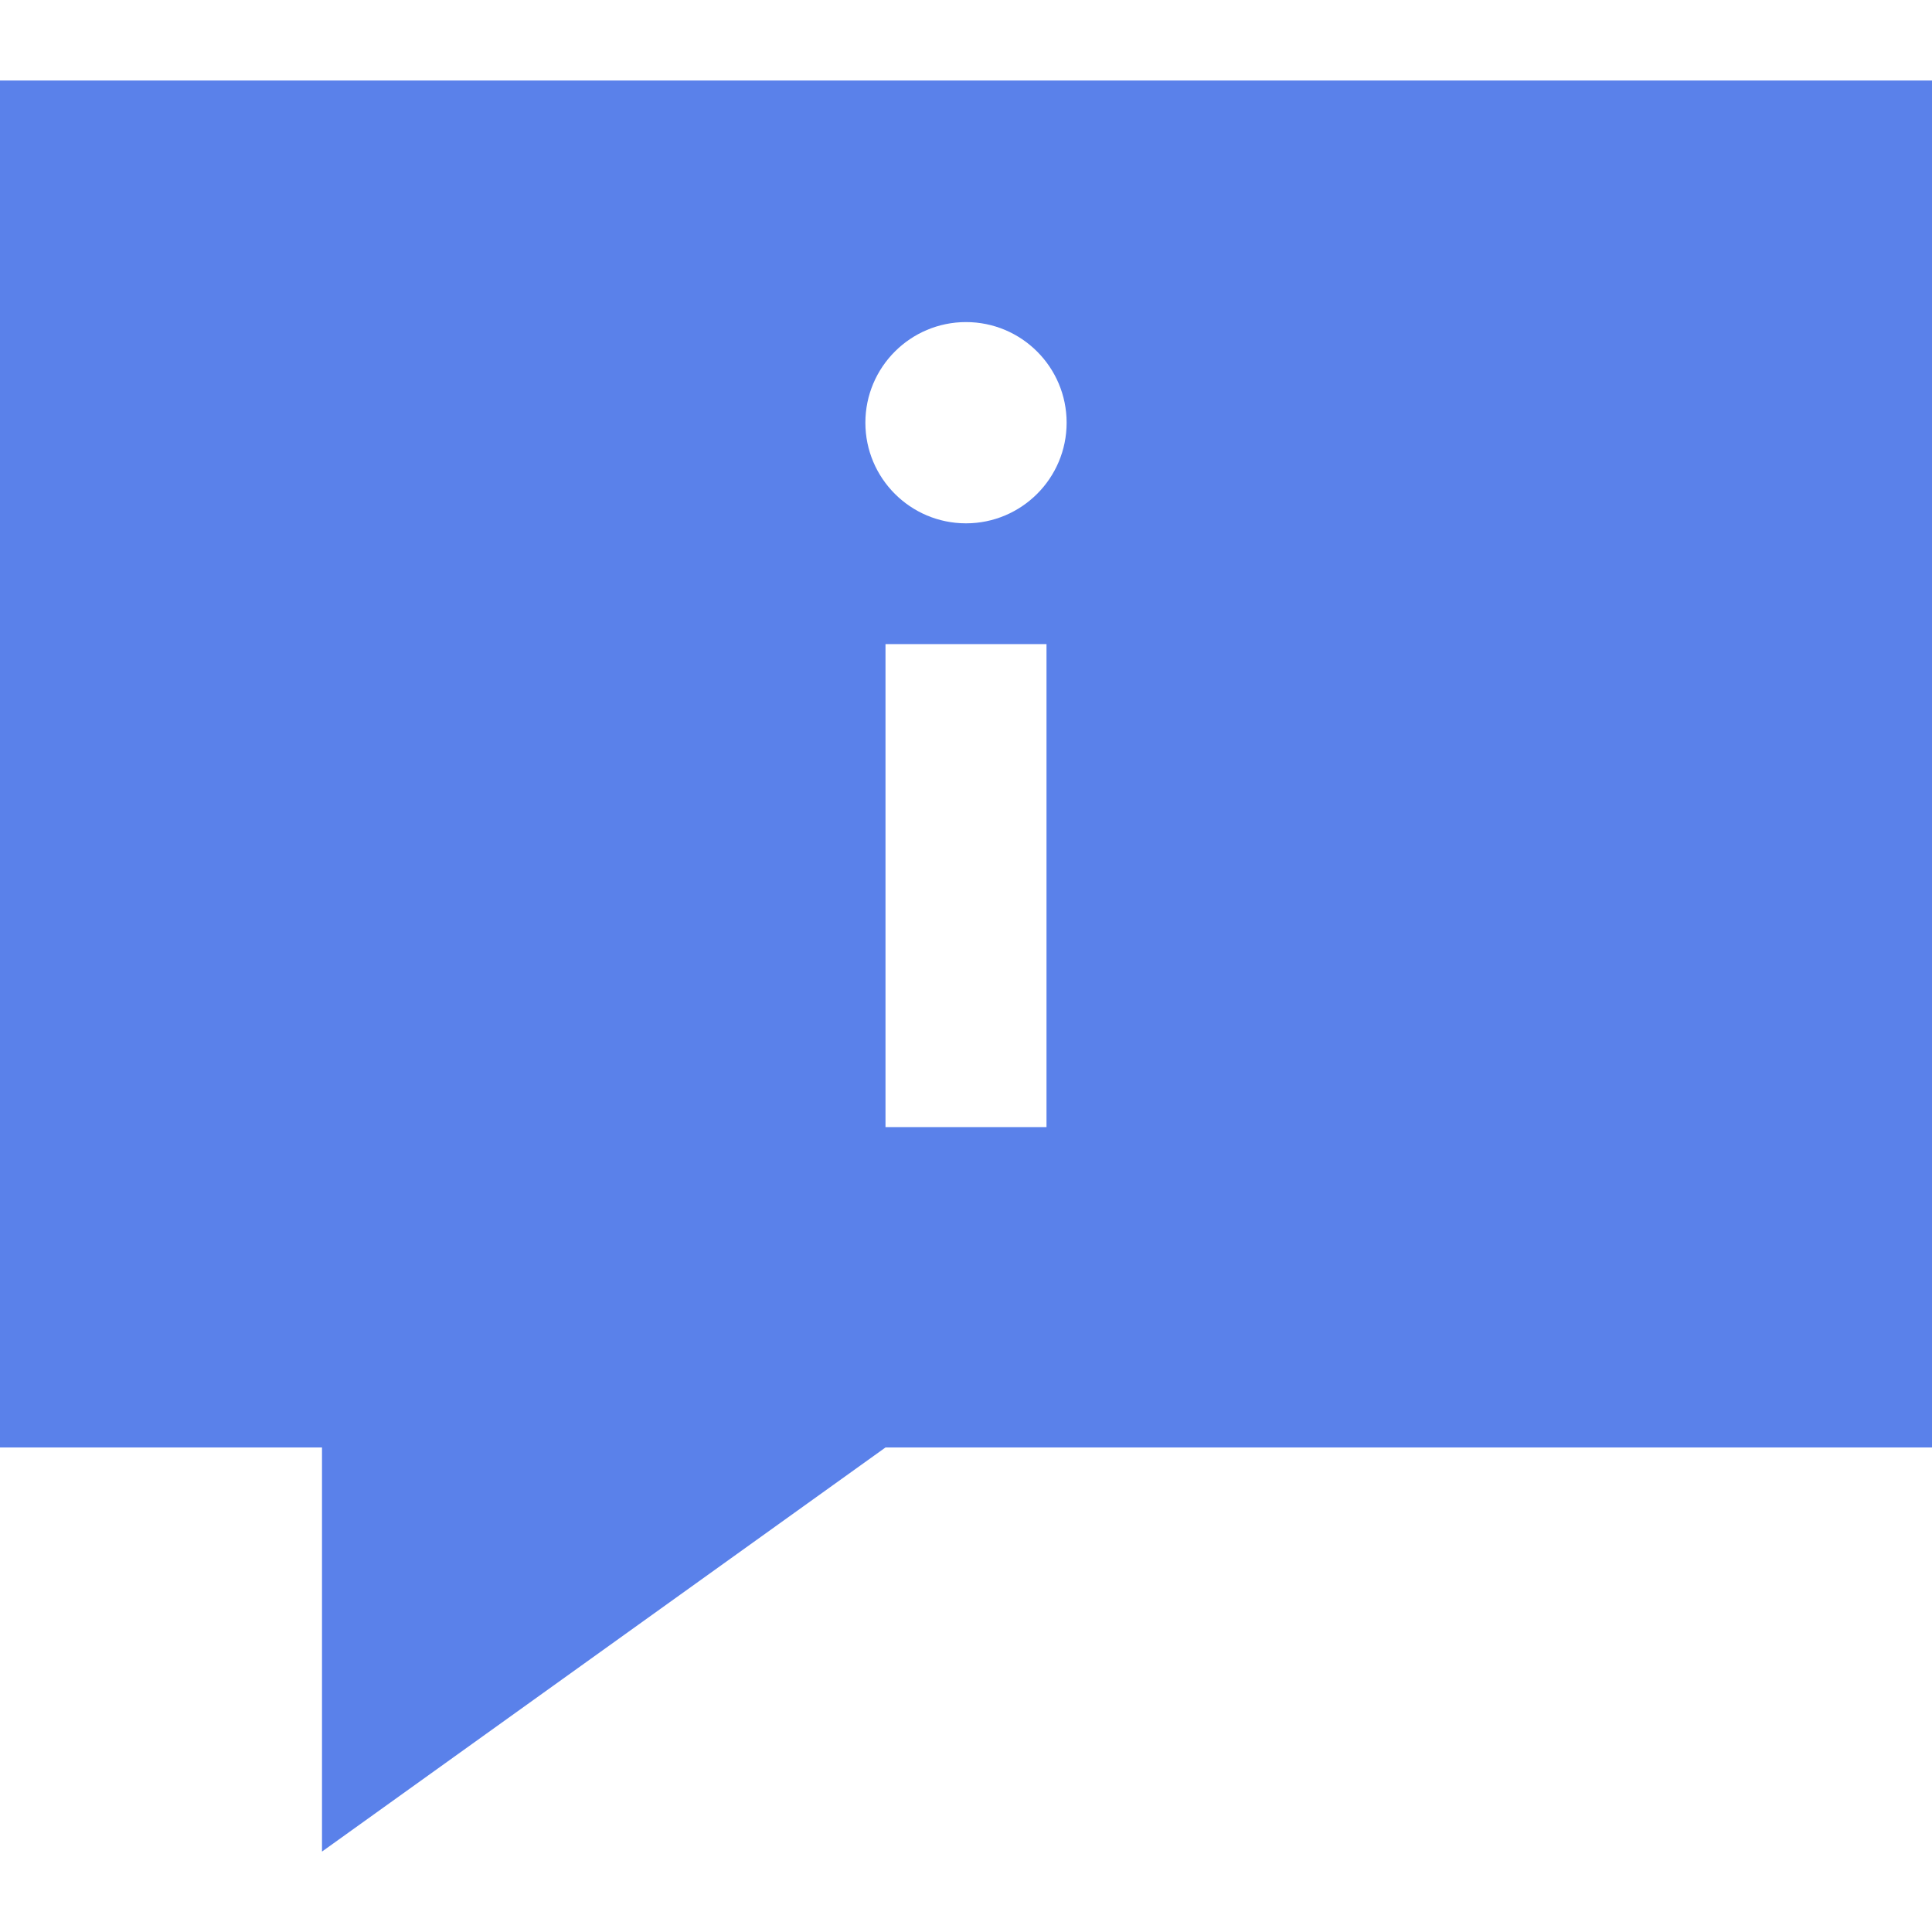 <svg width="24" height="24" viewBox="0 0 24 24" fill="none" xmlns="http://www.w3.org/2000/svg">
    <path fill-rule="evenodd" clip-rule="evenodd" d="M24 17.981H11L4 23.001V17.981H0V1H24V17.981ZM13 8.001H11V14.001H13V8.001ZM12 6.501C12.69 6.501 13.25 5.941 13.25 5.251C13.25 4.561 12.69 4.001 12 4.001C11.31 4.001 10.75 4.561 10.75 5.251C10.75 5.941 11.31 6.501 12 6.501Z" fill="#5A81EA"/>
</svg>
